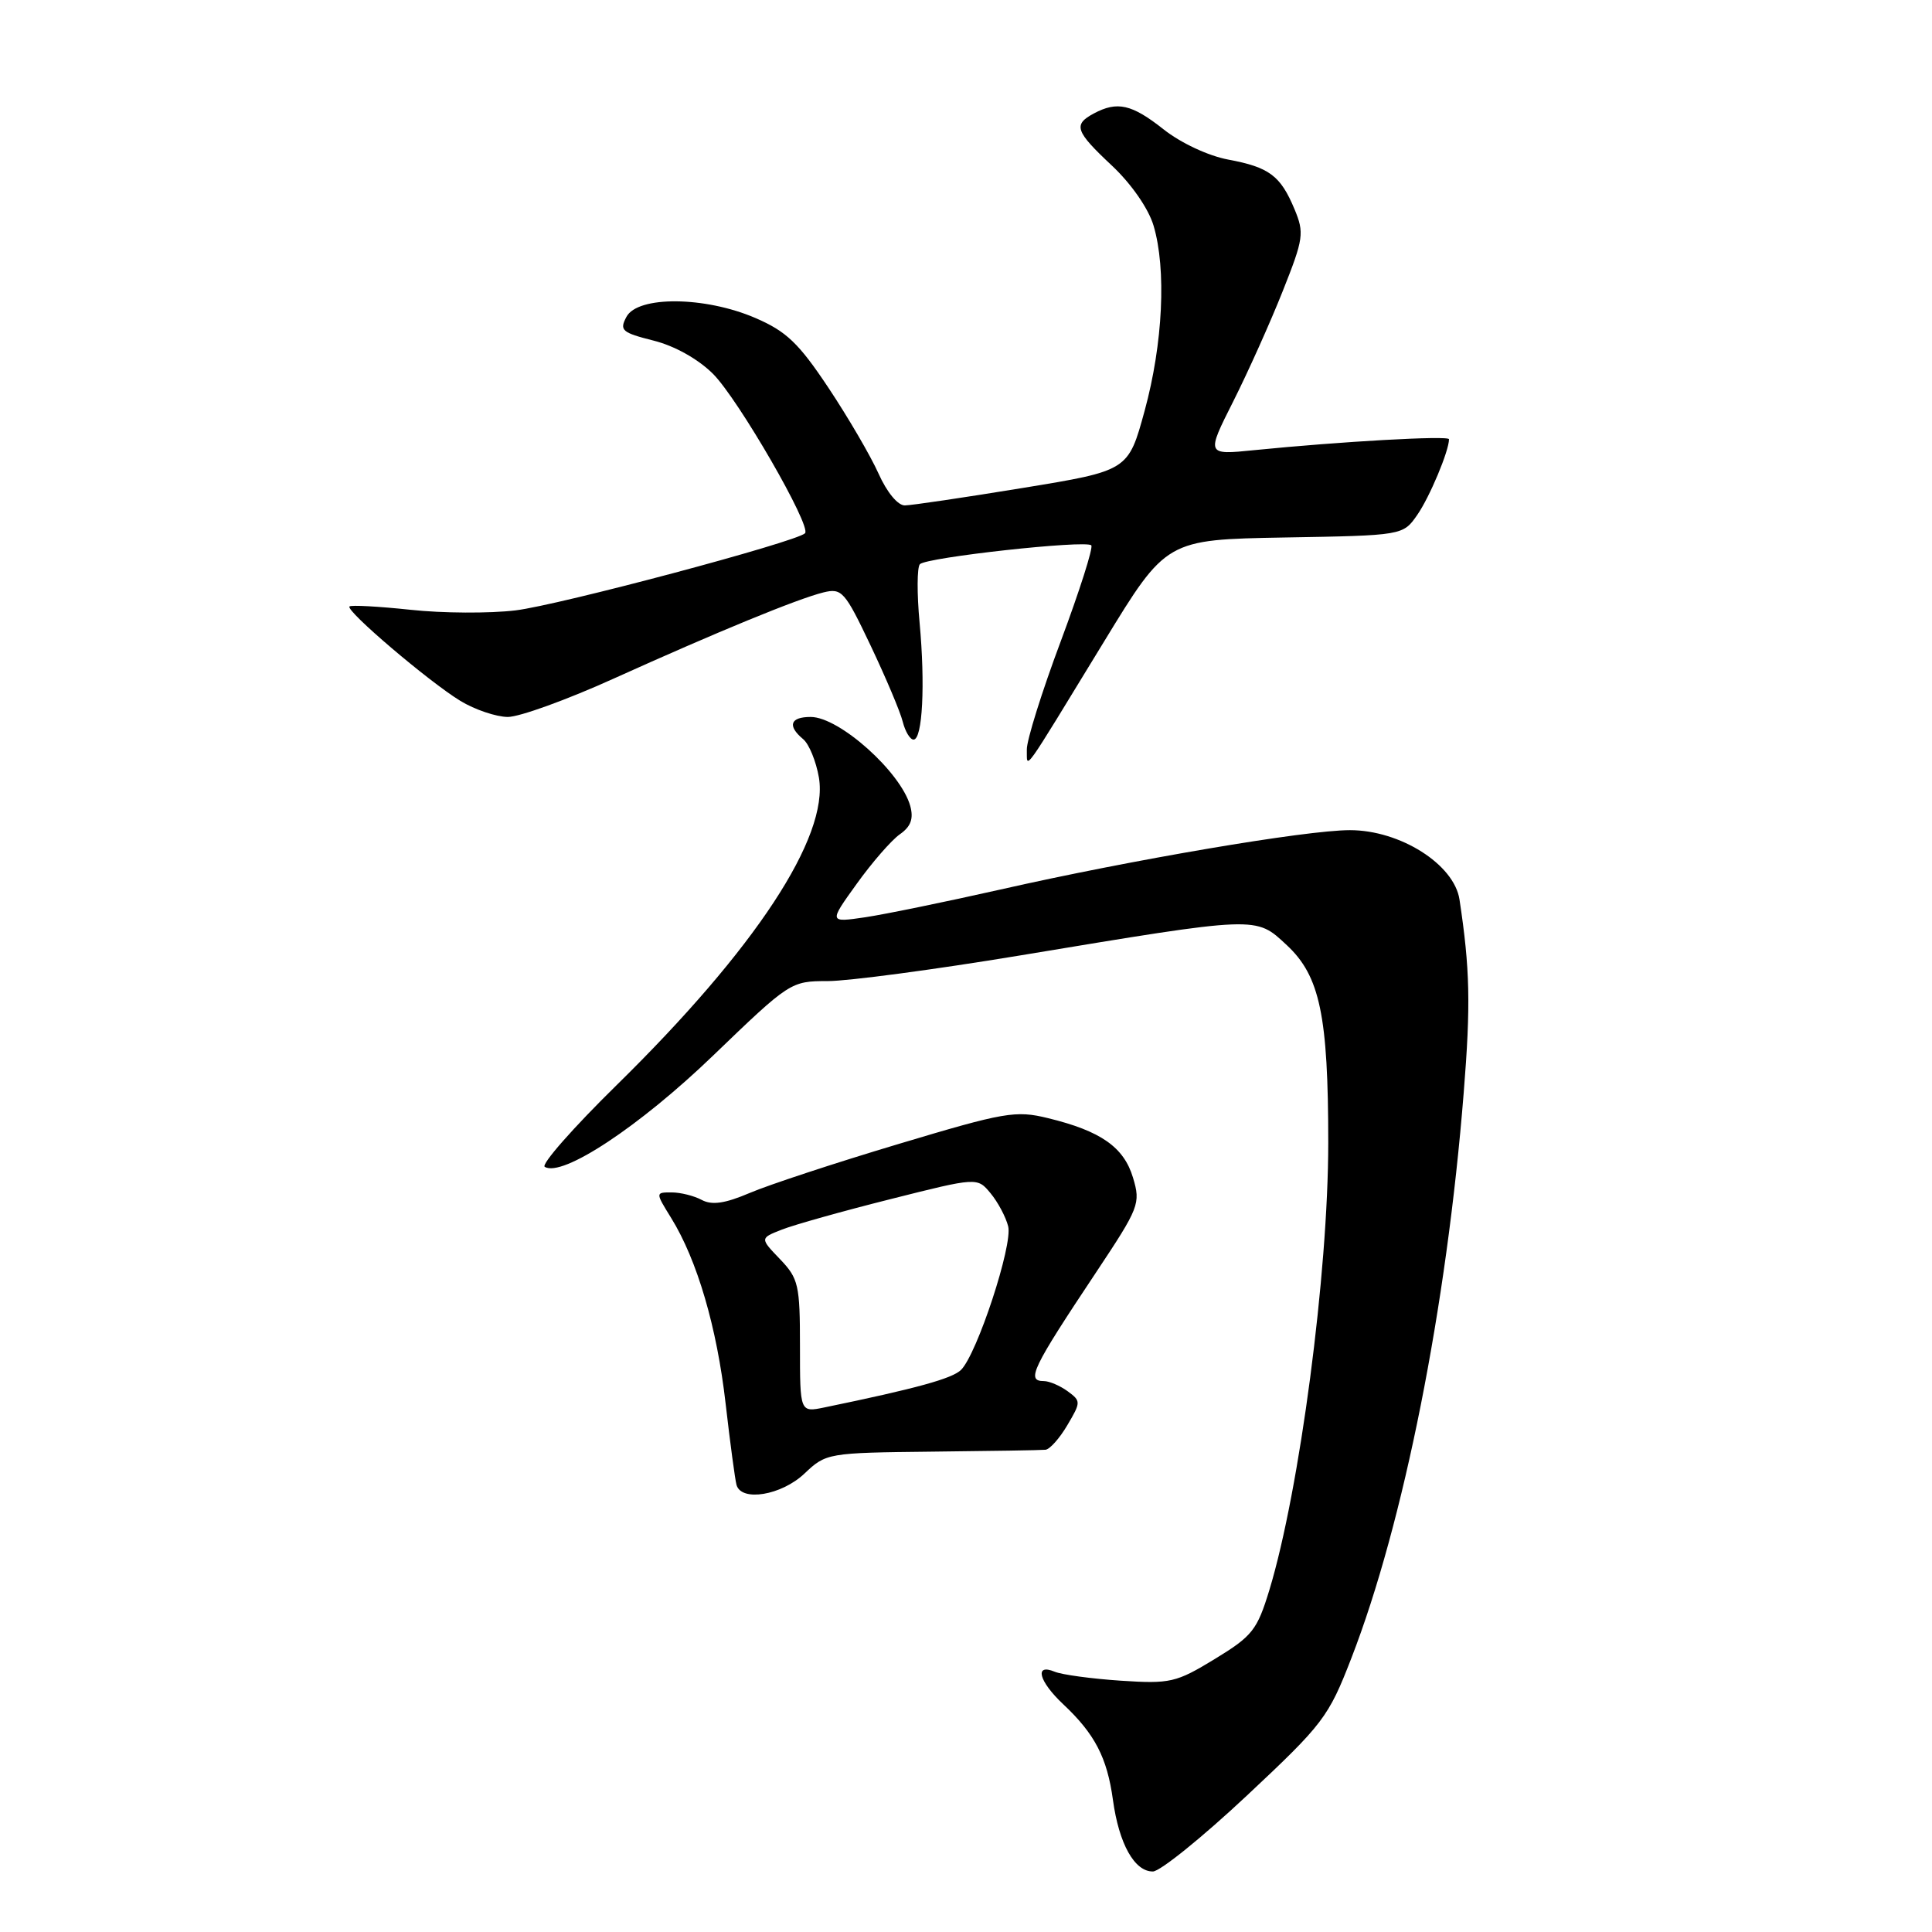 <?xml version="1.0" encoding="UTF-8" standalone="no"?>
<!DOCTYPE svg PUBLIC "-//W3C//DTD SVG 1.1//EN" "http://www.w3.org/Graphics/SVG/1.1/DTD/svg11.dtd" >
<svg xmlns="http://www.w3.org/2000/svg" xmlns:xlink="http://www.w3.org/1999/xlink" version="1.1" viewBox="0 0 256 256">
 <g >
 <path fill="currentColor"
d=" M 165.19 237.95 C 175.35 228.43 176.03 227.54 179.06 219.72 C 185.99 201.86 191.69 173.17 193.95 144.78 C 194.89 133.11 194.78 128.36 193.39 119.19 C 192.68 114.53 185.53 110.00 178.87 110.00 C 173.04 110.00 149.97 113.92 132.50 117.88 C 125.35 119.49 117.32 121.14 114.66 121.54 C 109.82 122.25 109.82 122.25 113.52 117.11 C 115.55 114.28 118.12 111.33 119.23 110.55 C 120.69 109.53 121.07 108.49 120.62 106.82 C 119.39 102.32 111.22 95.00 107.42 95.00 C 104.70 95.00 104.30 96.17 106.42 97.94 C 107.20 98.58 108.14 100.88 108.51 103.03 C 109.84 110.91 100.08 125.75 81.72 143.77 C 75.96 149.42 71.67 154.30 72.18 154.61 C 74.49 156.04 84.74 149.26 94.50 139.86 C 104.64 130.10 104.78 130.00 109.67 130.00 C 112.38 130.00 123.80 128.48 135.05 126.62 C 166.93 121.34 166.34 121.36 170.51 125.24 C 174.90 129.33 176.00 134.58 176.00 151.42 C 176.00 168.68 172.21 197.45 168.20 210.68 C 166.58 215.99 165.95 216.79 160.96 219.83 C 155.84 222.95 155.06 223.13 148.50 222.70 C 144.65 222.44 140.71 221.91 139.75 221.51 C 137.02 220.38 137.64 222.77 140.87 225.81 C 145.07 229.75 146.70 232.89 147.47 238.50 C 148.27 244.33 150.33 248.01 152.77 247.98 C 153.72 247.97 159.31 243.46 165.19 237.95 Z  M 106.60 195.25 C 109.46 192.54 109.69 192.50 123.50 192.35 C 131.20 192.27 137.97 192.16 138.53 192.10 C 139.10 192.05 140.41 190.58 141.43 188.84 C 143.24 185.78 143.24 185.65 141.46 184.34 C 140.45 183.61 139.03 183.00 138.31 183.00 C 135.95 183.00 136.73 181.37 145.26 168.56 C 150.95 160.00 151.16 159.48 150.13 156.05 C 148.92 152.00 145.86 149.86 138.87 148.16 C 134.58 147.11 133.14 147.36 119.04 151.59 C 110.68 154.09 101.82 157.01 99.35 158.07 C 96.06 159.47 94.35 159.72 92.99 159.00 C 91.97 158.45 90.17 158.00 88.98 158.00 C 86.84 158.00 86.84 158.00 88.94 161.40 C 92.38 166.96 95.00 175.90 96.15 186.00 C 96.75 191.22 97.40 196.06 97.59 196.75 C 98.22 199.03 103.56 198.14 106.60 195.25 Z  M 146.30 85.00 C 154.54 71.50 154.54 71.50 170.22 71.22 C 185.90 70.95 185.90 70.95 187.80 68.22 C 189.43 65.88 192.00 59.75 192.00 58.20 C 192.00 57.69 177.63 58.50 166.16 59.65 C 159.83 60.29 159.83 60.29 163.42 53.17 C 165.39 49.25 168.34 42.68 169.97 38.57 C 172.74 31.61 172.84 30.87 171.53 27.72 C 169.67 23.27 168.19 22.16 162.72 21.14 C 160.11 20.65 156.45 18.94 154.18 17.14 C 149.97 13.81 148.05 13.37 144.93 15.04 C 142.17 16.52 142.47 17.39 147.35 21.96 C 149.91 24.37 152.17 27.62 152.85 29.89 C 154.57 35.65 154.10 45.54 151.67 54.43 C 149.50 62.37 149.50 62.37 135.50 64.66 C 127.80 65.92 120.78 66.96 119.90 66.97 C 118.97 66.99 117.51 65.22 116.41 62.75 C 115.36 60.41 112.38 55.30 109.77 51.38 C 105.83 45.46 104.19 43.90 100.08 42.13 C 93.41 39.26 84.51 39.18 83.01 41.98 C 82.05 43.77 82.40 44.07 86.59 45.13 C 89.40 45.83 92.51 47.58 94.48 49.54 C 97.85 52.92 107.57 69.76 106.67 70.66 C 105.52 71.81 74.07 80.19 68.30 80.88 C 64.89 81.29 58.63 81.26 54.40 80.80 C 50.16 80.35 46.52 80.15 46.31 80.36 C 45.76 80.91 56.86 90.35 61.00 92.87 C 62.92 94.04 65.76 94.99 67.29 95.00 C 68.83 95.00 75.13 92.72 81.29 89.93 C 95.02 83.73 105.64 79.36 109.10 78.50 C 111.55 77.90 111.94 78.34 115.37 85.56 C 117.38 89.80 119.30 94.33 119.62 95.64 C 119.95 96.94 120.59 98.00 121.05 98.00 C 122.24 98.00 122.61 90.70 121.85 82.50 C 121.49 78.65 121.51 75.17 121.89 74.76 C 122.74 73.85 143.87 71.53 144.60 72.26 C 144.88 72.55 143.06 78.26 140.56 84.96 C 138.05 91.66 136.03 98.12 136.06 99.32 C 136.13 101.89 135.15 103.26 146.30 85.00 Z  M 106.00 178.38 C 106.00 170.25 105.81 169.41 103.35 166.84 C 100.69 164.07 100.69 164.07 103.60 162.93 C 105.19 162.30 111.67 160.48 118.00 158.89 C 129.50 155.99 129.50 155.99 131.26 158.12 C 132.23 159.29 133.28 161.26 133.59 162.50 C 134.21 164.98 129.48 179.37 127.35 181.51 C 126.19 182.67 121.37 183.99 109.25 186.49 C 106.00 187.16 106.00 187.16 106.00 178.38 Z "/>
</g>
</svg>